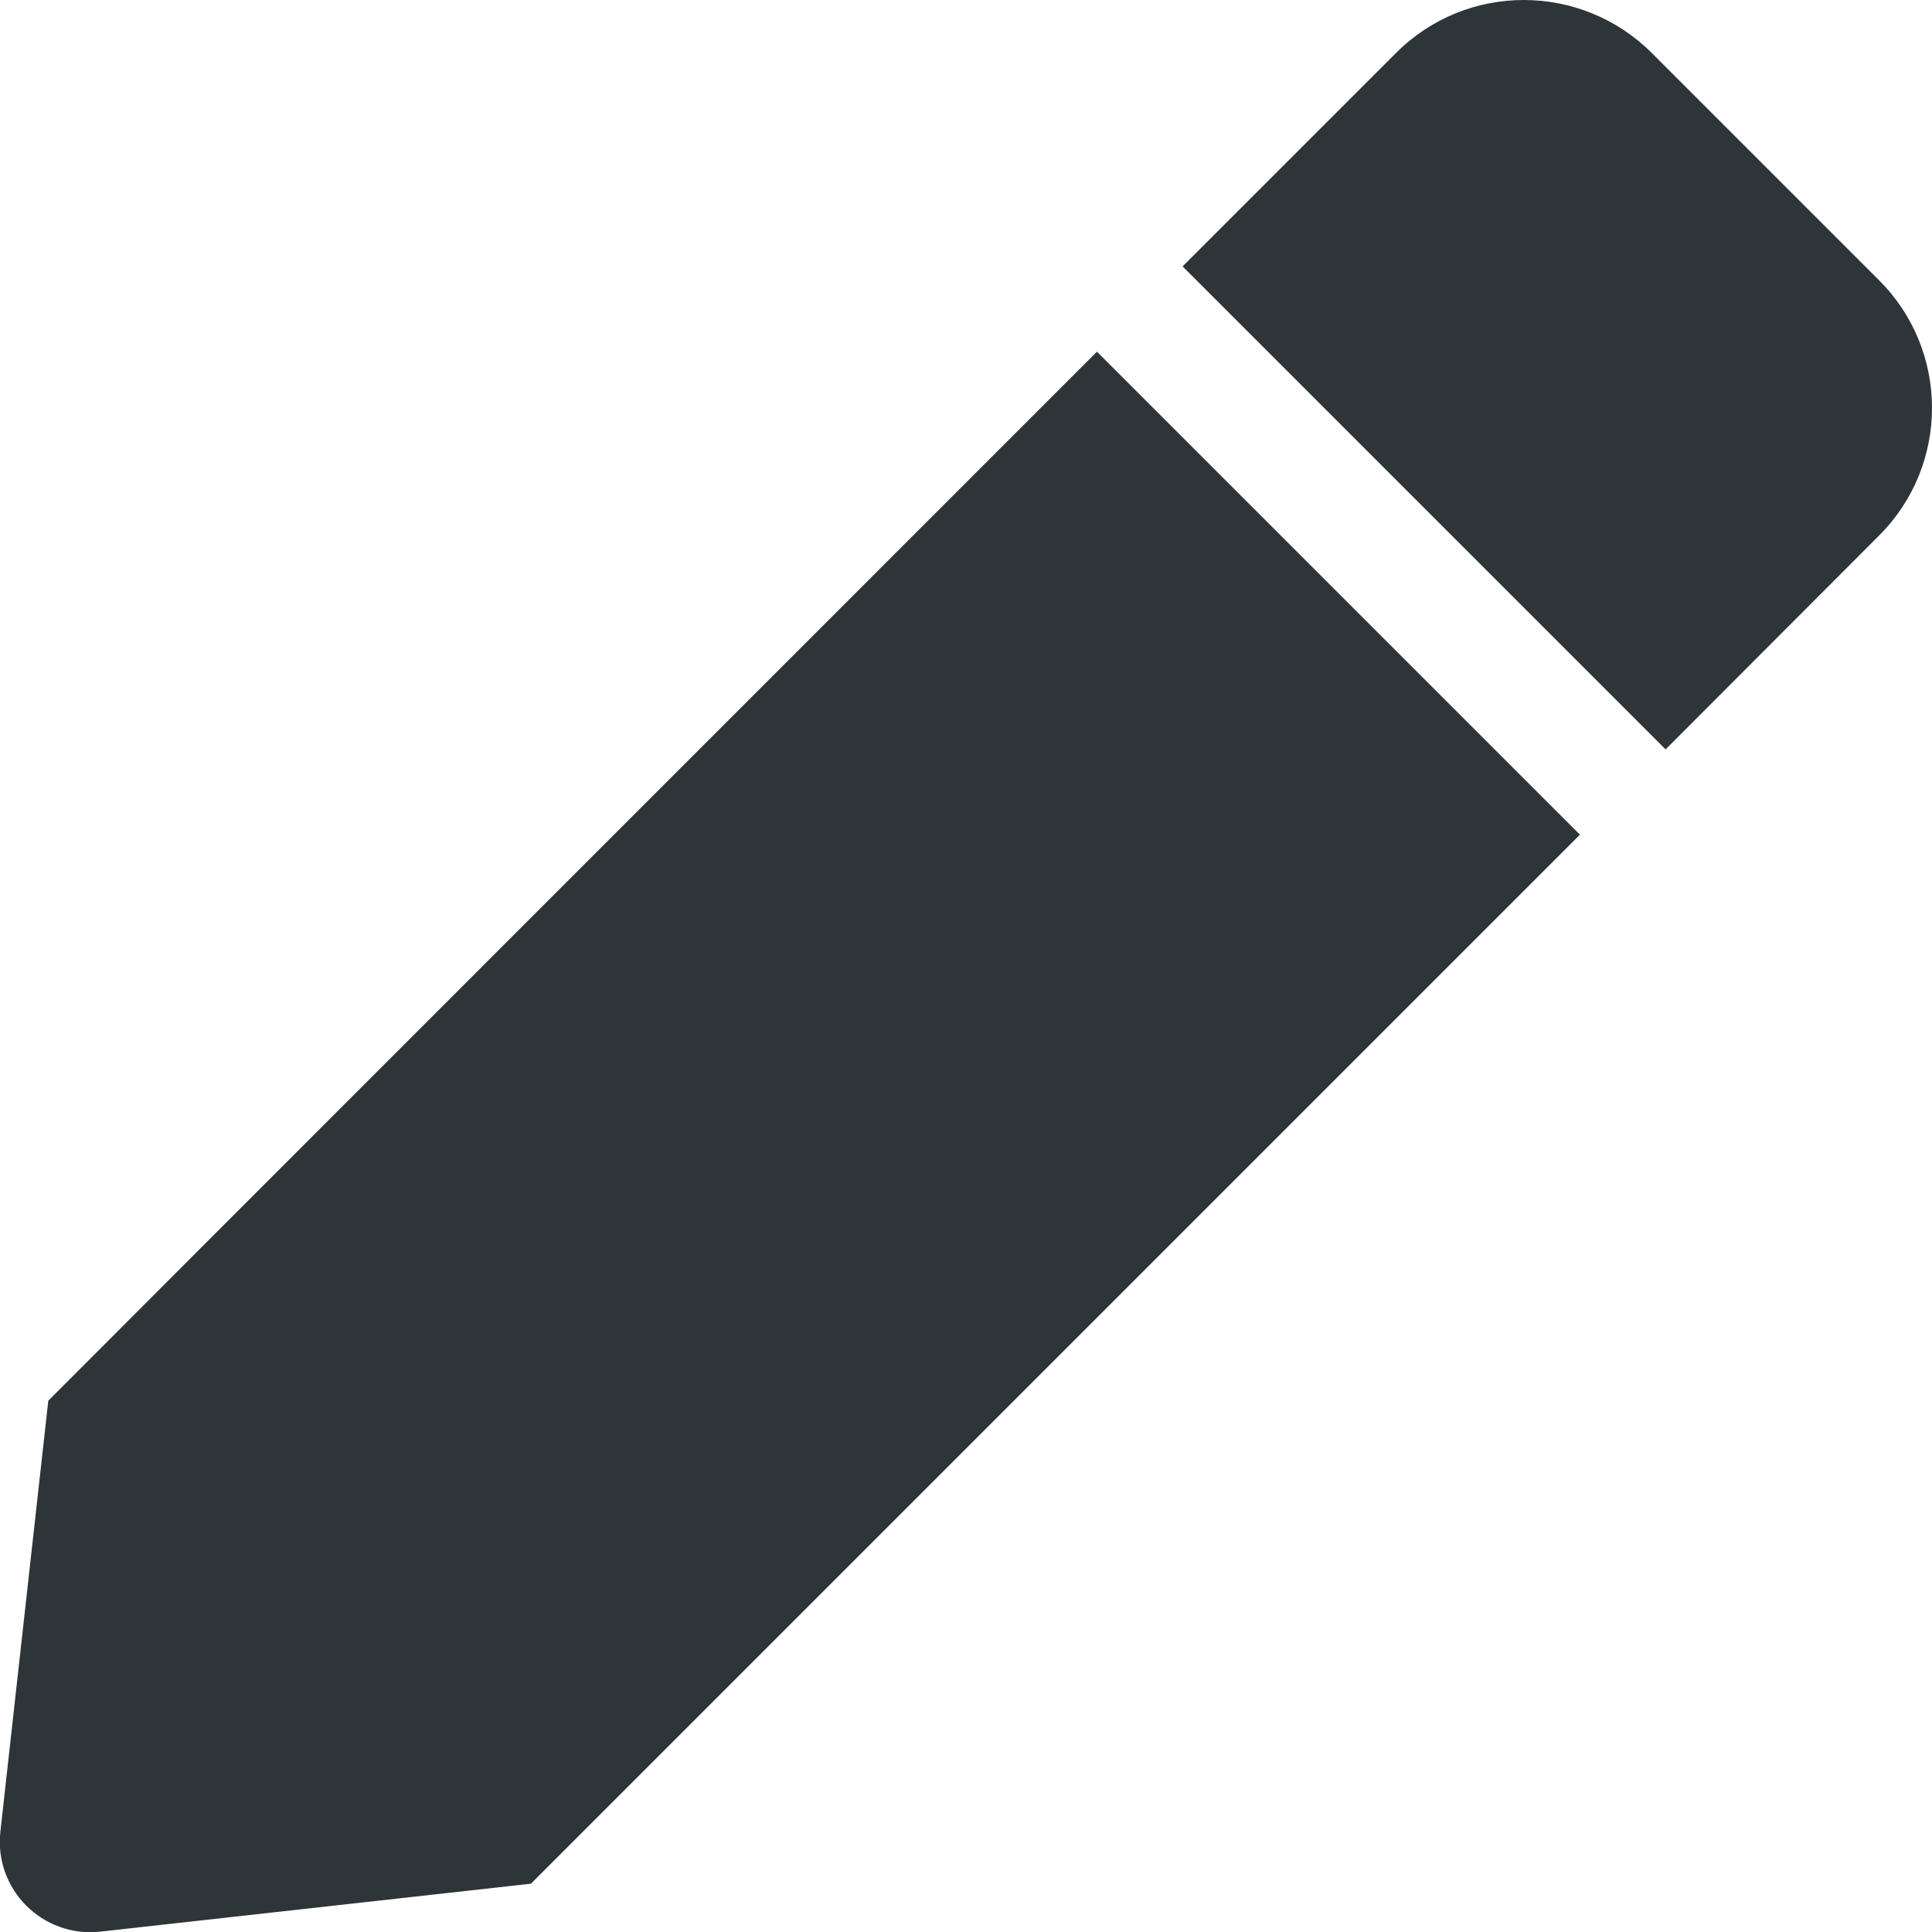 <?xml version="1.0" encoding="utf-8"?>
<!-- Generator: Adobe Illustrator 27.0.0, SVG Export Plug-In . SVG Version: 6.00 Build 0)  -->
<svg version="1.1" id="Layer_1" xmlns="http://www.w3.org/2000/svg" xmlns:xlink="http://www.w3.org/1999/xlink" x="0px" y="0px"
	 viewBox="0 0 512 512" style="enable-background:new 0 0 512 512;" xml:space="preserve">
<style type="text/css">
	.st0{fill:#2E3538;}
</style>
<path class="st0" d="M290.7,93.2l128,128l-278,278L26.6,511.9c-15.3,1.7-28.2-11.2-26.5-26.5l12.7-114.2
	C12.8,371.1,290.7,93.2,290.7,93.2z M497.9,74.2l-60.1-60.1c-18.8-18.8-49.2-18.8-67.9,0l-56.5,56.5l128,128l56.5-56.6
	C516.7,123.3,516.7,92.9,497.9,74.2z"/>
</svg>
